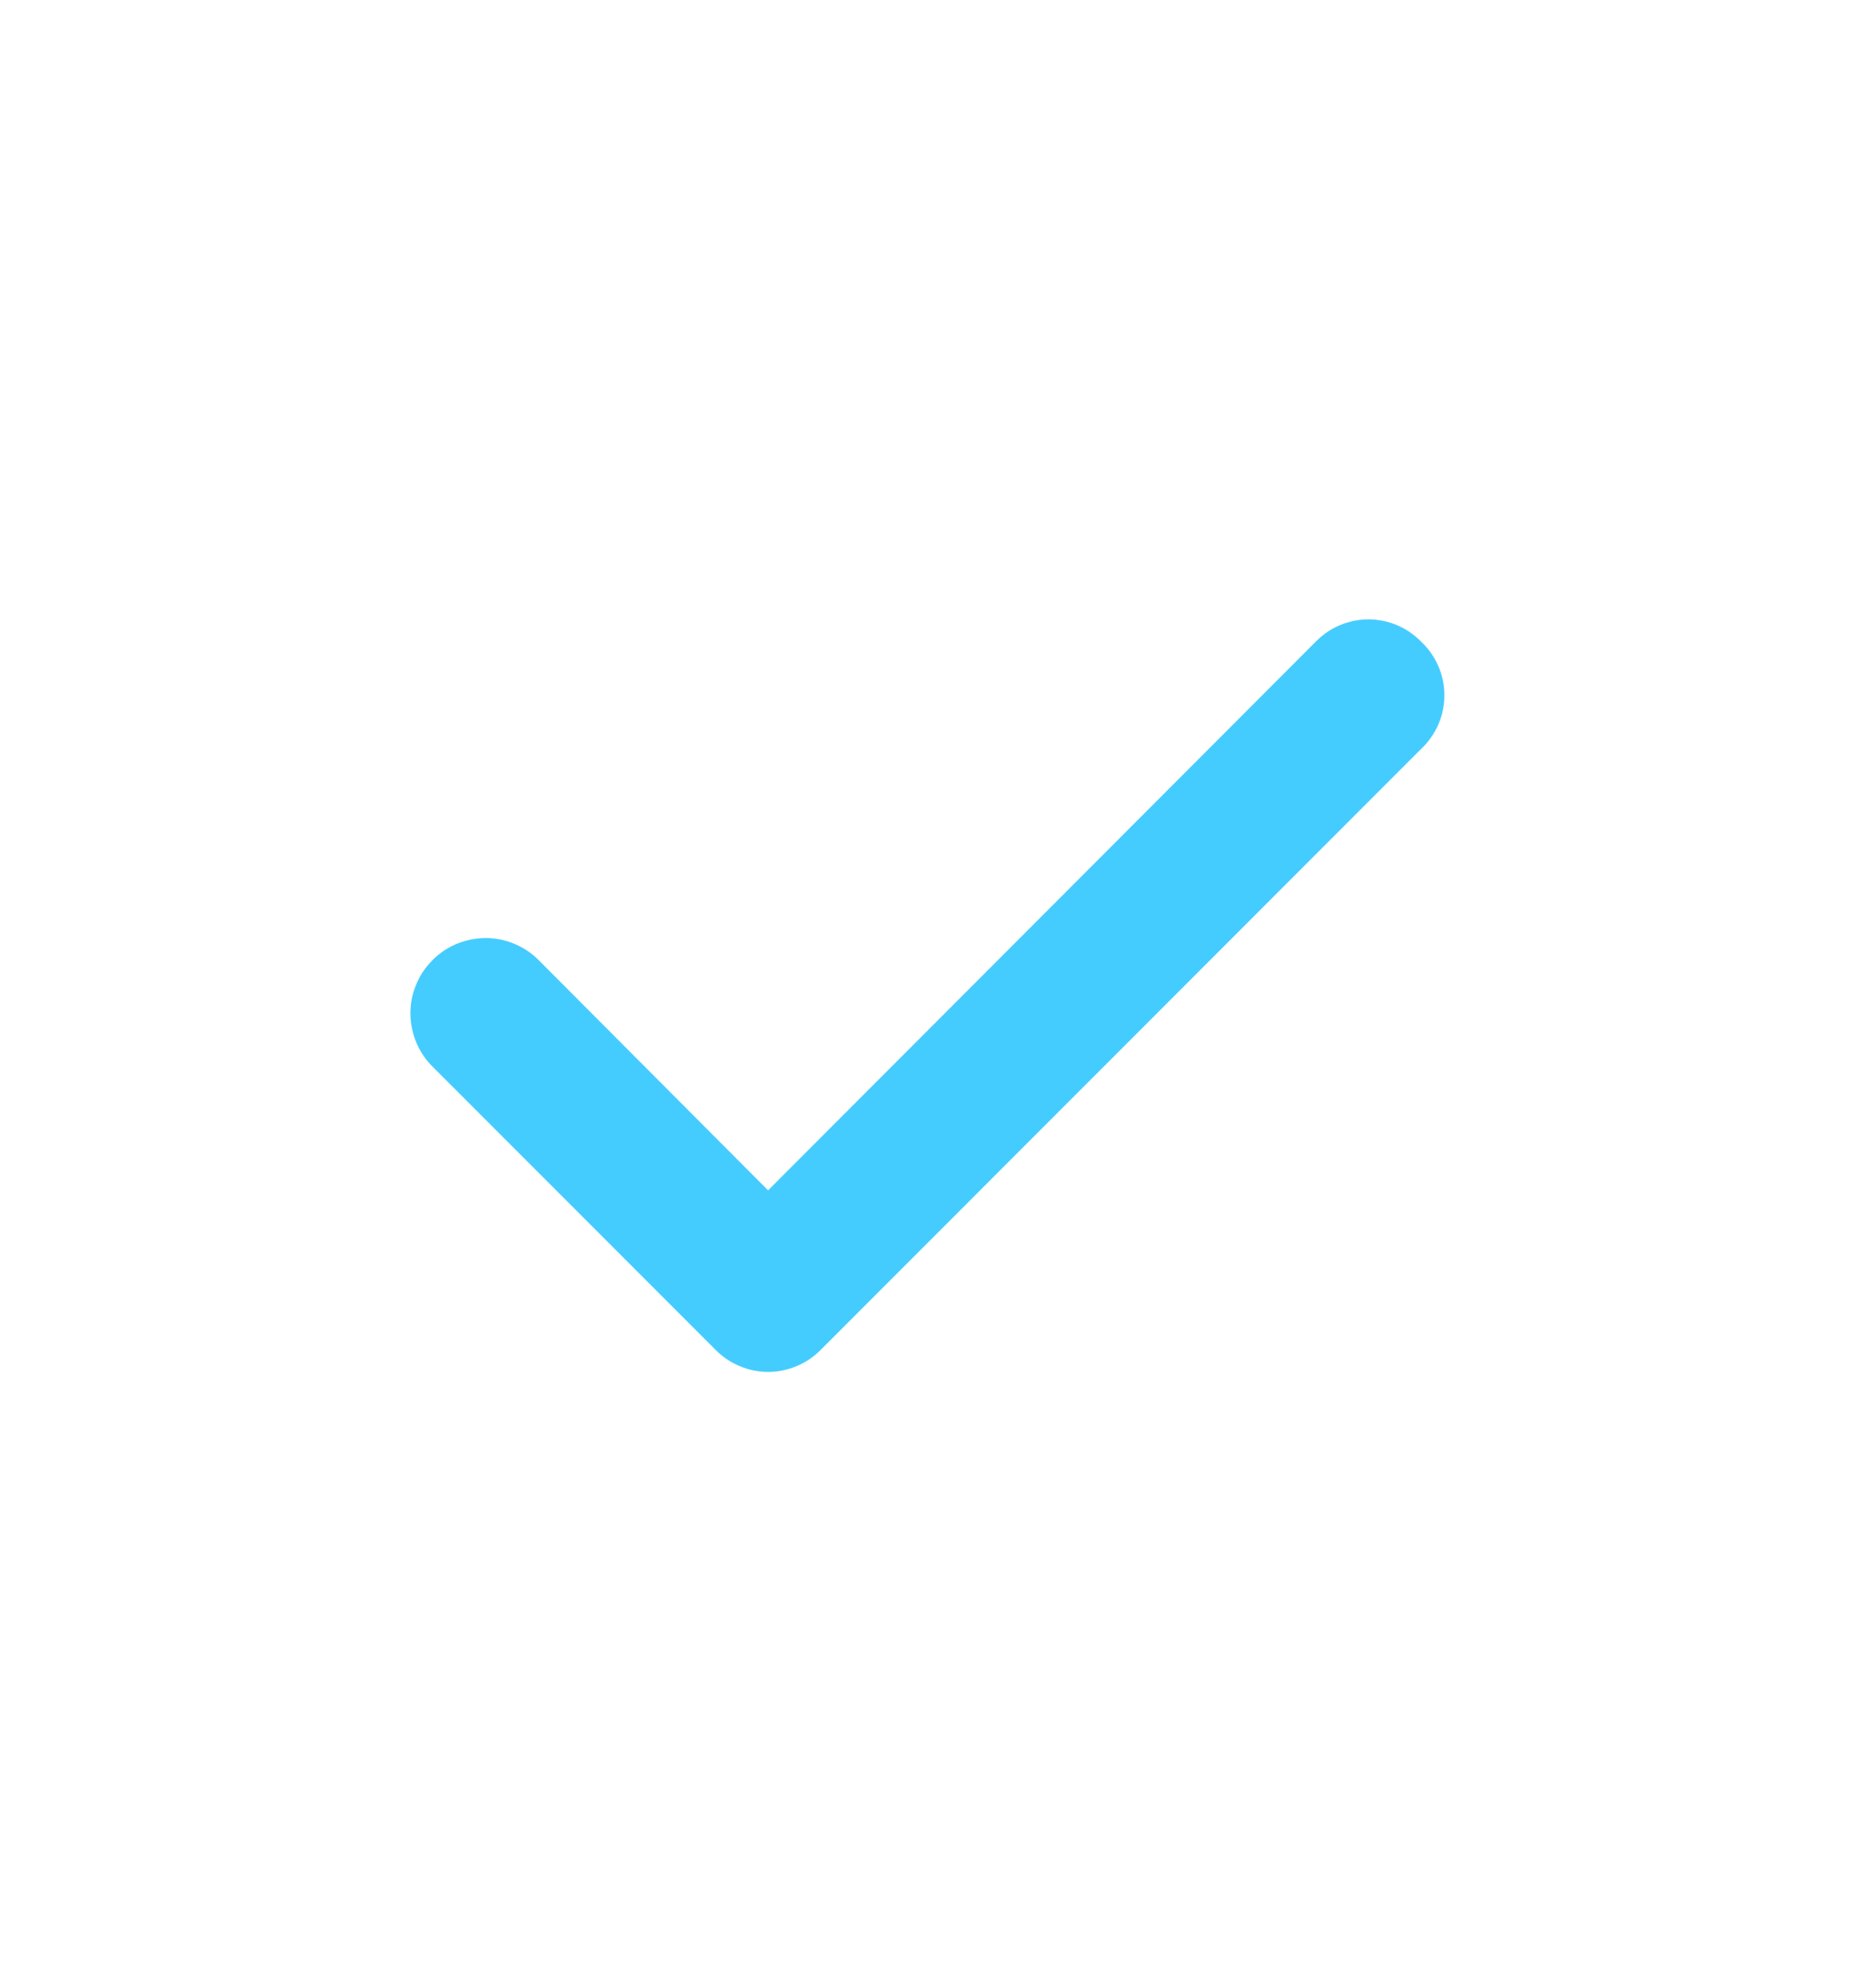 <svg xmlns="http://www.w3.org/2000/svg" width="14" height="15" viewBox="0 0 14 15" fill="none">
  <path d="M10.728 4.839C10.676 4.787 10.615 4.745 10.547 4.717C10.479 4.689 10.407 4.674 10.334 4.674C10.26 4.674 10.188 4.689 10.12 4.717C10.052 4.745 9.991 4.787 9.939 4.839L5.8 8.983L4.061 7.239C4.008 7.187 3.944 7.146 3.875 7.119C3.806 7.091 3.732 7.078 3.657 7.079C3.583 7.081 3.509 7.097 3.441 7.126C3.372 7.156 3.31 7.199 3.259 7.253C3.207 7.306 3.166 7.369 3.139 7.439C3.111 7.508 3.098 7.582 3.099 7.657C3.101 7.731 3.117 7.805 3.146 7.873C3.176 7.942 3.219 8.004 3.272 8.055L5.406 10.189C5.457 10.241 5.519 10.282 5.587 10.31C5.654 10.338 5.727 10.353 5.8 10.353C5.874 10.353 5.946 10.338 6.014 10.31C6.082 10.282 6.143 10.241 6.195 10.189L10.728 5.655C10.784 5.603 10.829 5.54 10.86 5.47C10.891 5.4 10.907 5.324 10.907 5.247C10.907 5.17 10.891 5.094 10.86 5.024C10.829 4.954 10.784 4.891 10.728 4.839Z" fill="#45CCFE"/>
</svg>